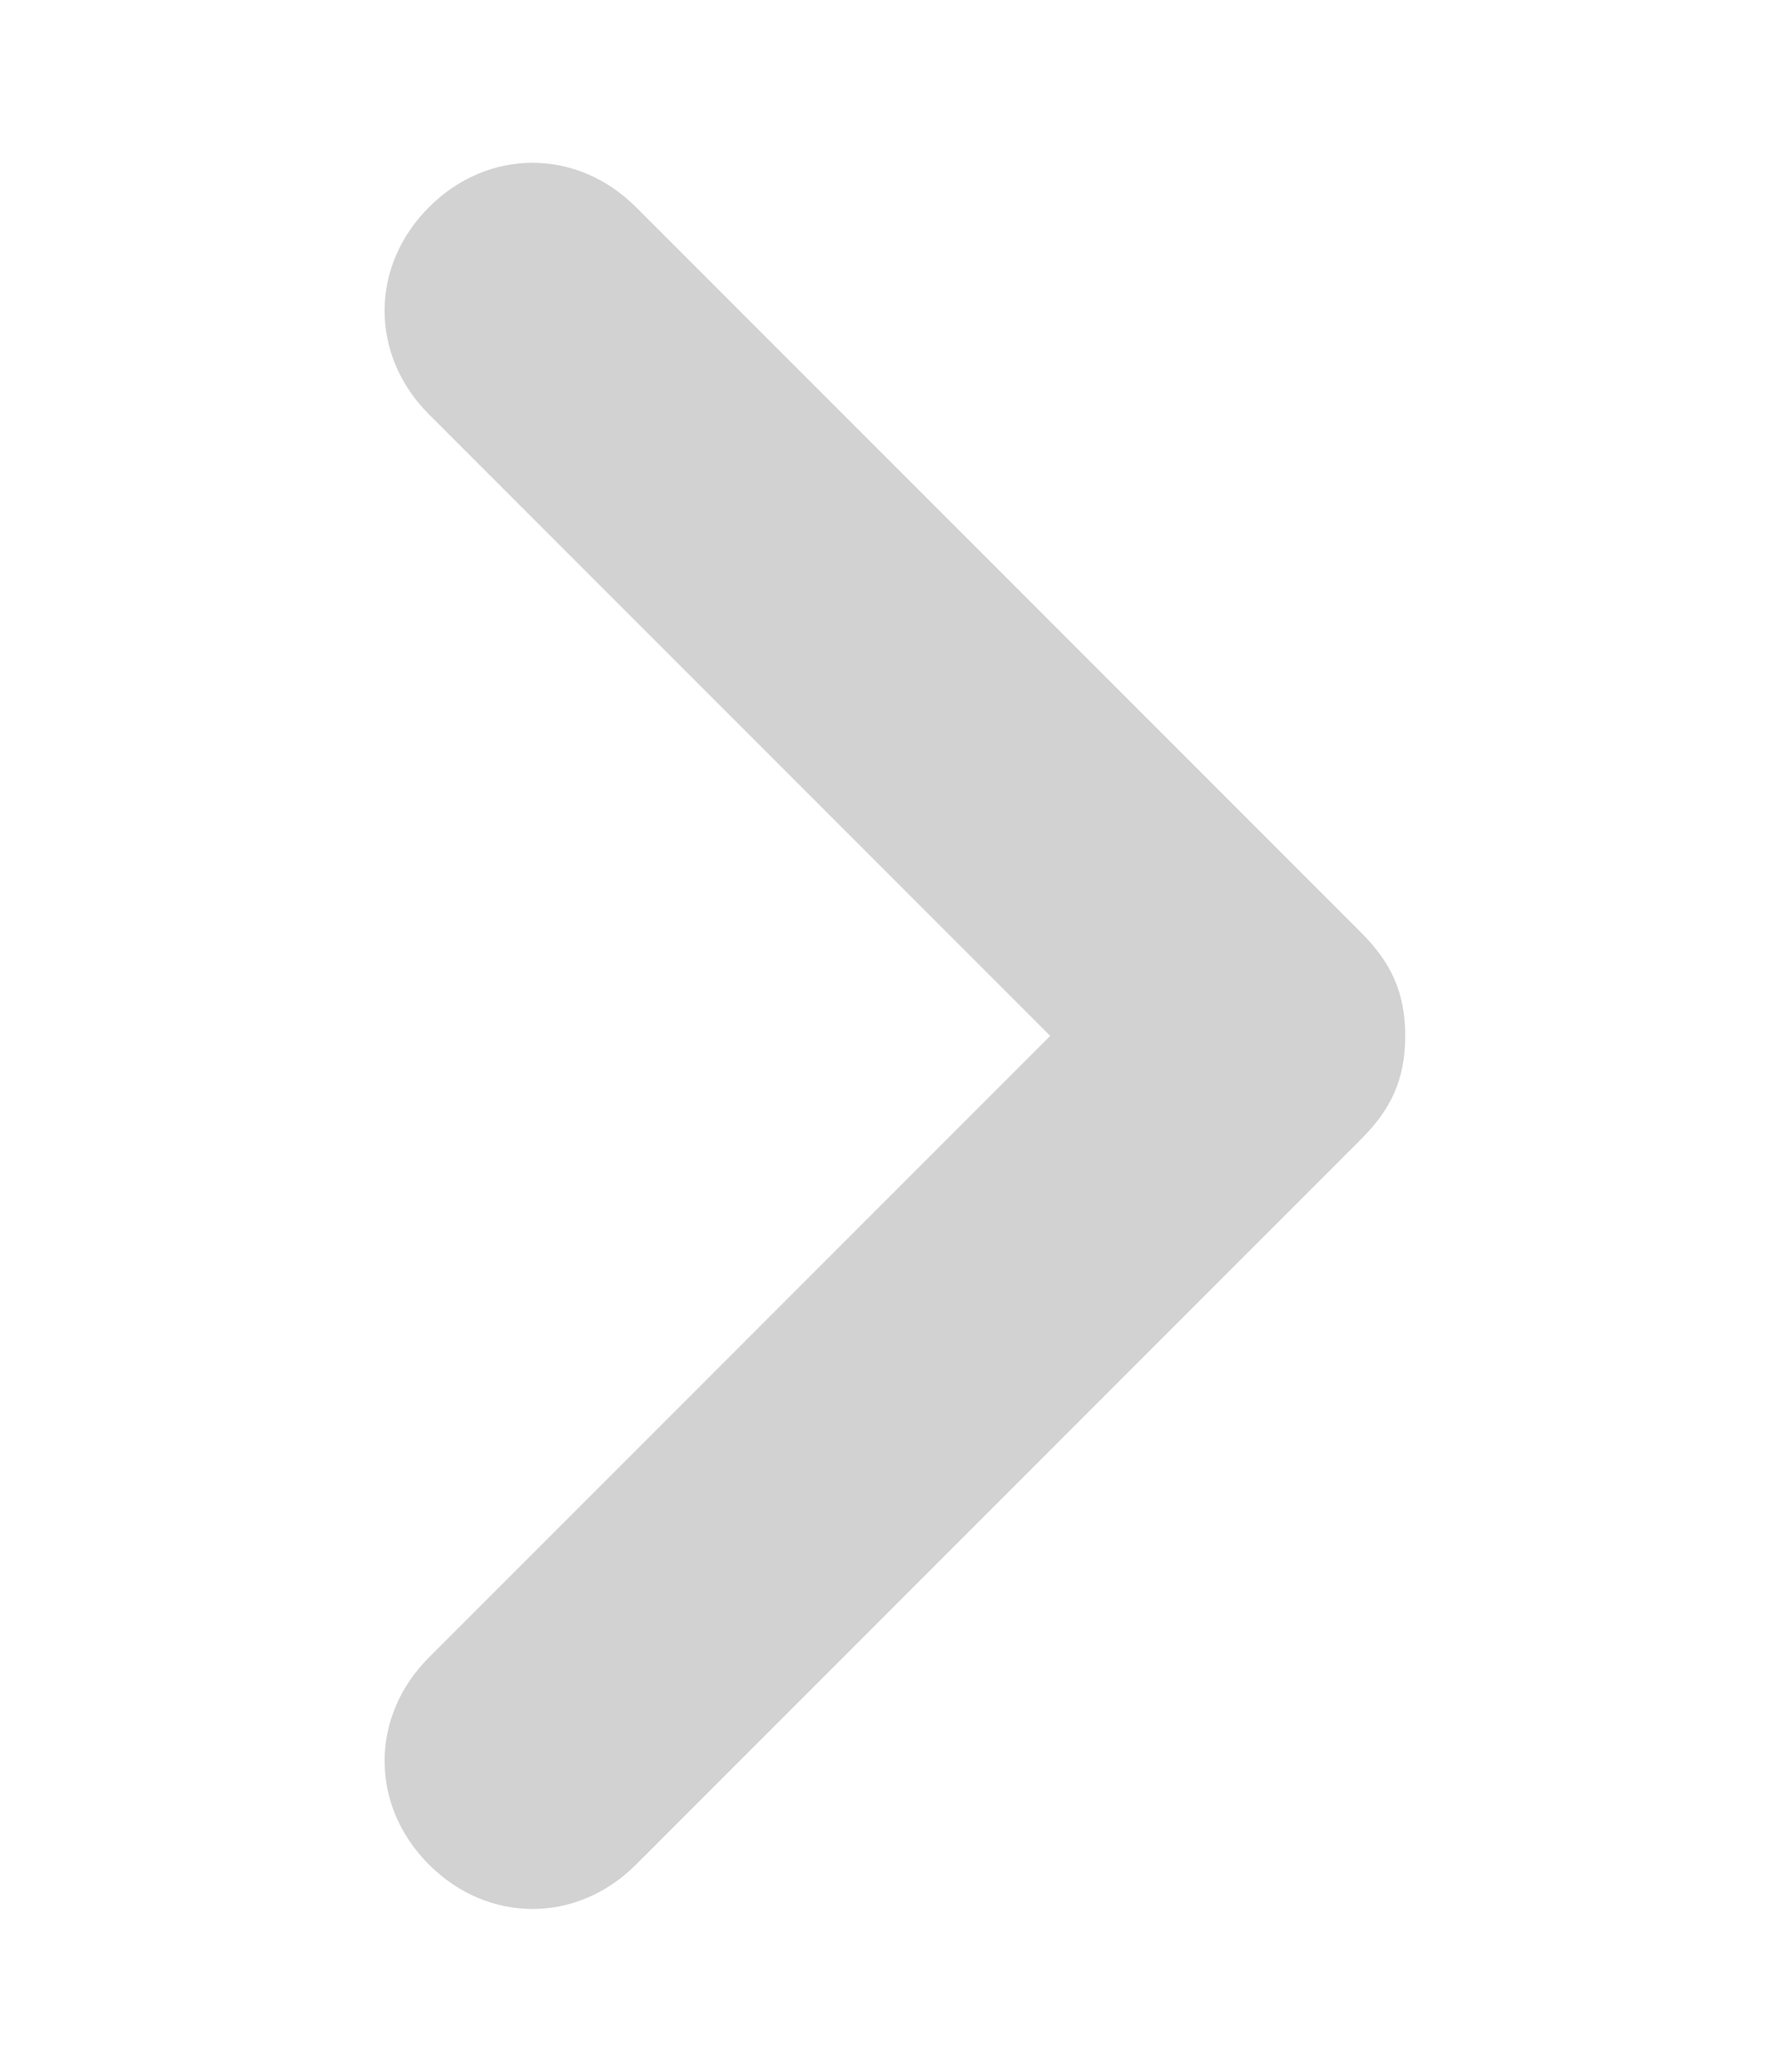<svg xmlns="http://www.w3.org/2000/svg" width="12" height="14" viewBox="-45 44 12 14"><path fill="#D2D2D2" d="M-35.5 51c0-.3-.1-.5-.3-.7l-4.9-4.9c-.4-.4-1-.4-1.4 0s-.4 1 0 1.4l4.2 4.2-4.2 4.2c-.4.4-.4 1 0 1.4s1 .4 1.4 0l4.9-4.9c.2-.2.3-.4.3-.7z"/></svg>